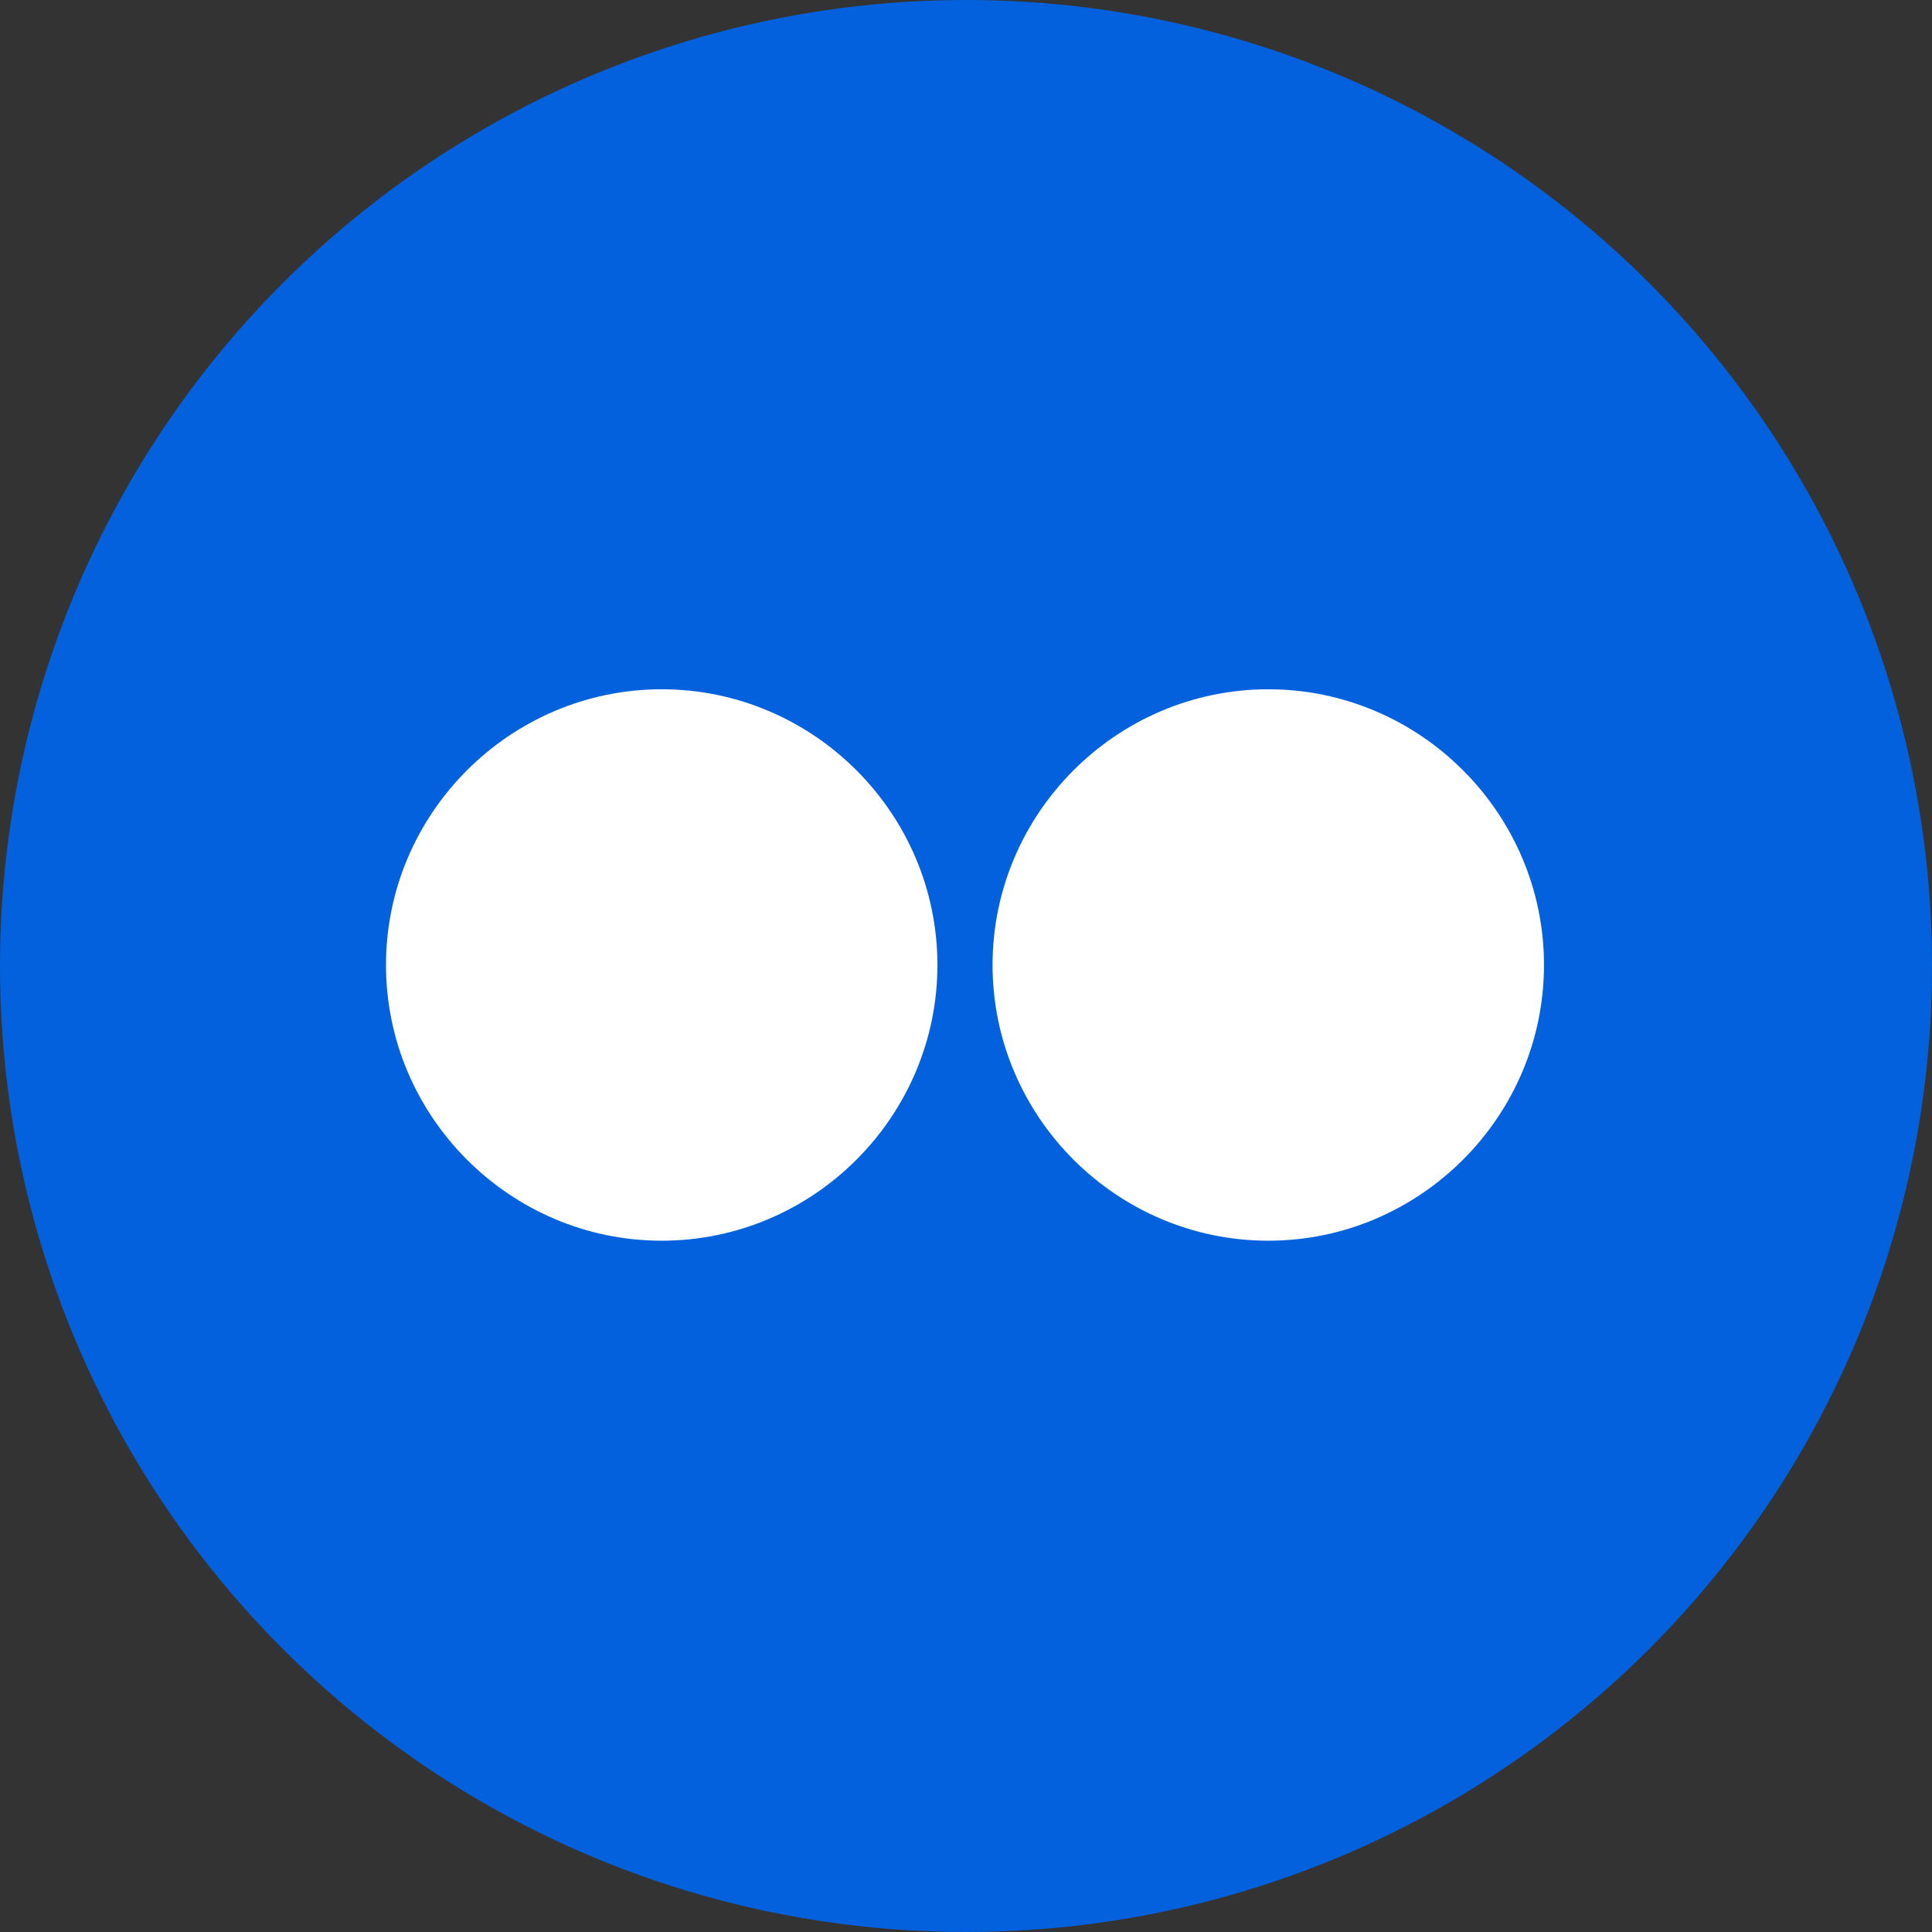 <!-- <a href="https://www.flickr.com/"> -->
<svg id="circle-svg-flickr-blue"
  width="35" height="35"
  viewBox="0 0 24 24"
  version="1.1"
  xmlns="http://www.w3.org/2000/svg"
  role="link button img"
  preserveAspectRatio="xMidYMid meet">
  <rect x="0" y="0" width="24" height="24" fill="#333333" stroke="none"/>
  <title>Flickr</title>
  <!-- Color Classes -->
  <style type="text/css">
    .color-flickr-blue {
      fill: #0461dd;
    }
    .color-white {
      fill: #ffffff;
    }
  </style>
  <!-- Background -->
  <circle id="bg-flickr-blue"
    class="color-flickr-blue"
    cx="12" cy="12" r="12" />
  <!-- Logo -->
  <path id="logo-flickr-blue"
    class="color-white"
    transform="scale(0.685,0.685) translate(5.5,5.5)"
    d="M6.5,7c-2.75,0-5,2.25-5,5s2.25,5,5,5s5-2.25,5-5S9.25,7,6.5,7z M17.5,7c-2.75,0-5,2.25-5,5s2.25,5,5,5s5-2.25,5-5 S20.25,7,17.5,7z" />
</svg>